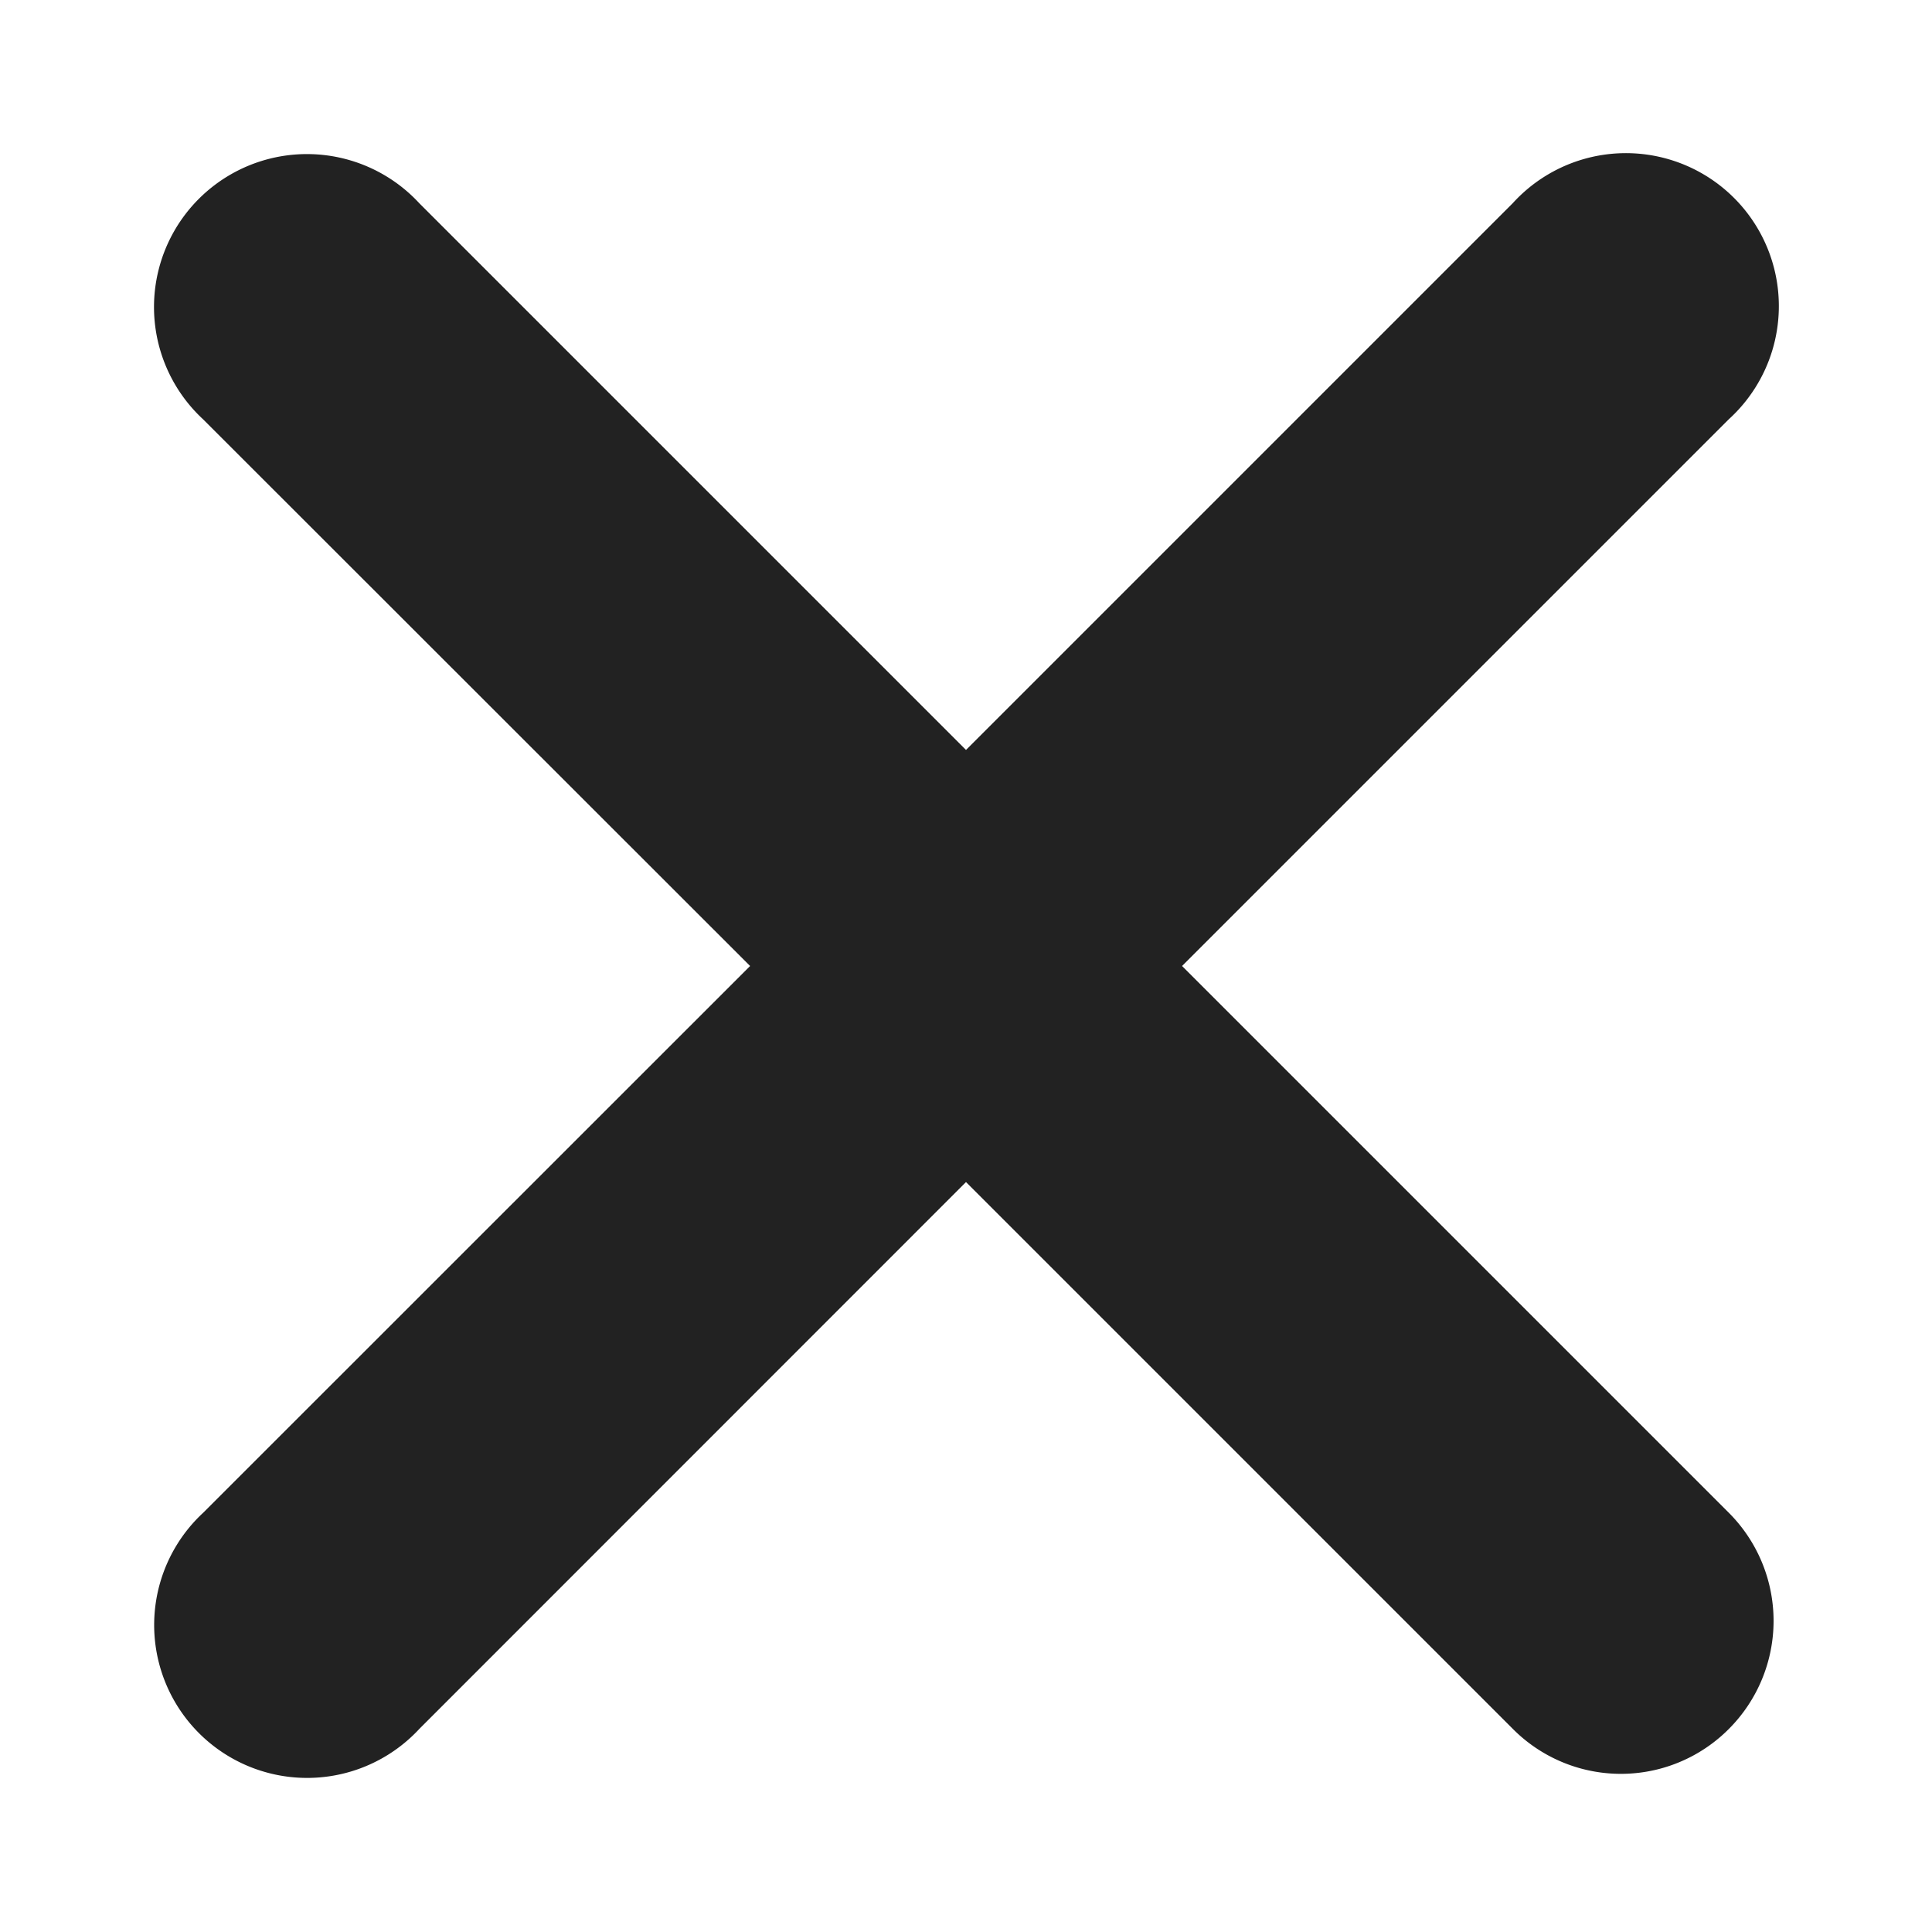 <svg xmlns="http://www.w3.org/2000/svg" width="12" height="12" class="spectrum-UIIcon" viewBox="0 0 12 12">
  <path fill="#222" d="m7.342 6 3.396-3.396a.95.95 0 1 0-1.342-1.342L6 4.658 2.604 1.262a.95.95 0 1 0-1.343 1.342L4.659 6 1.262 9.396a.95.95 0 1 0 1.343 1.342L6 7.342l3.396 3.396a.946.946 0 0 0 1.342.001.95.95 0 0 0 0-1.343z"/>
</svg>
